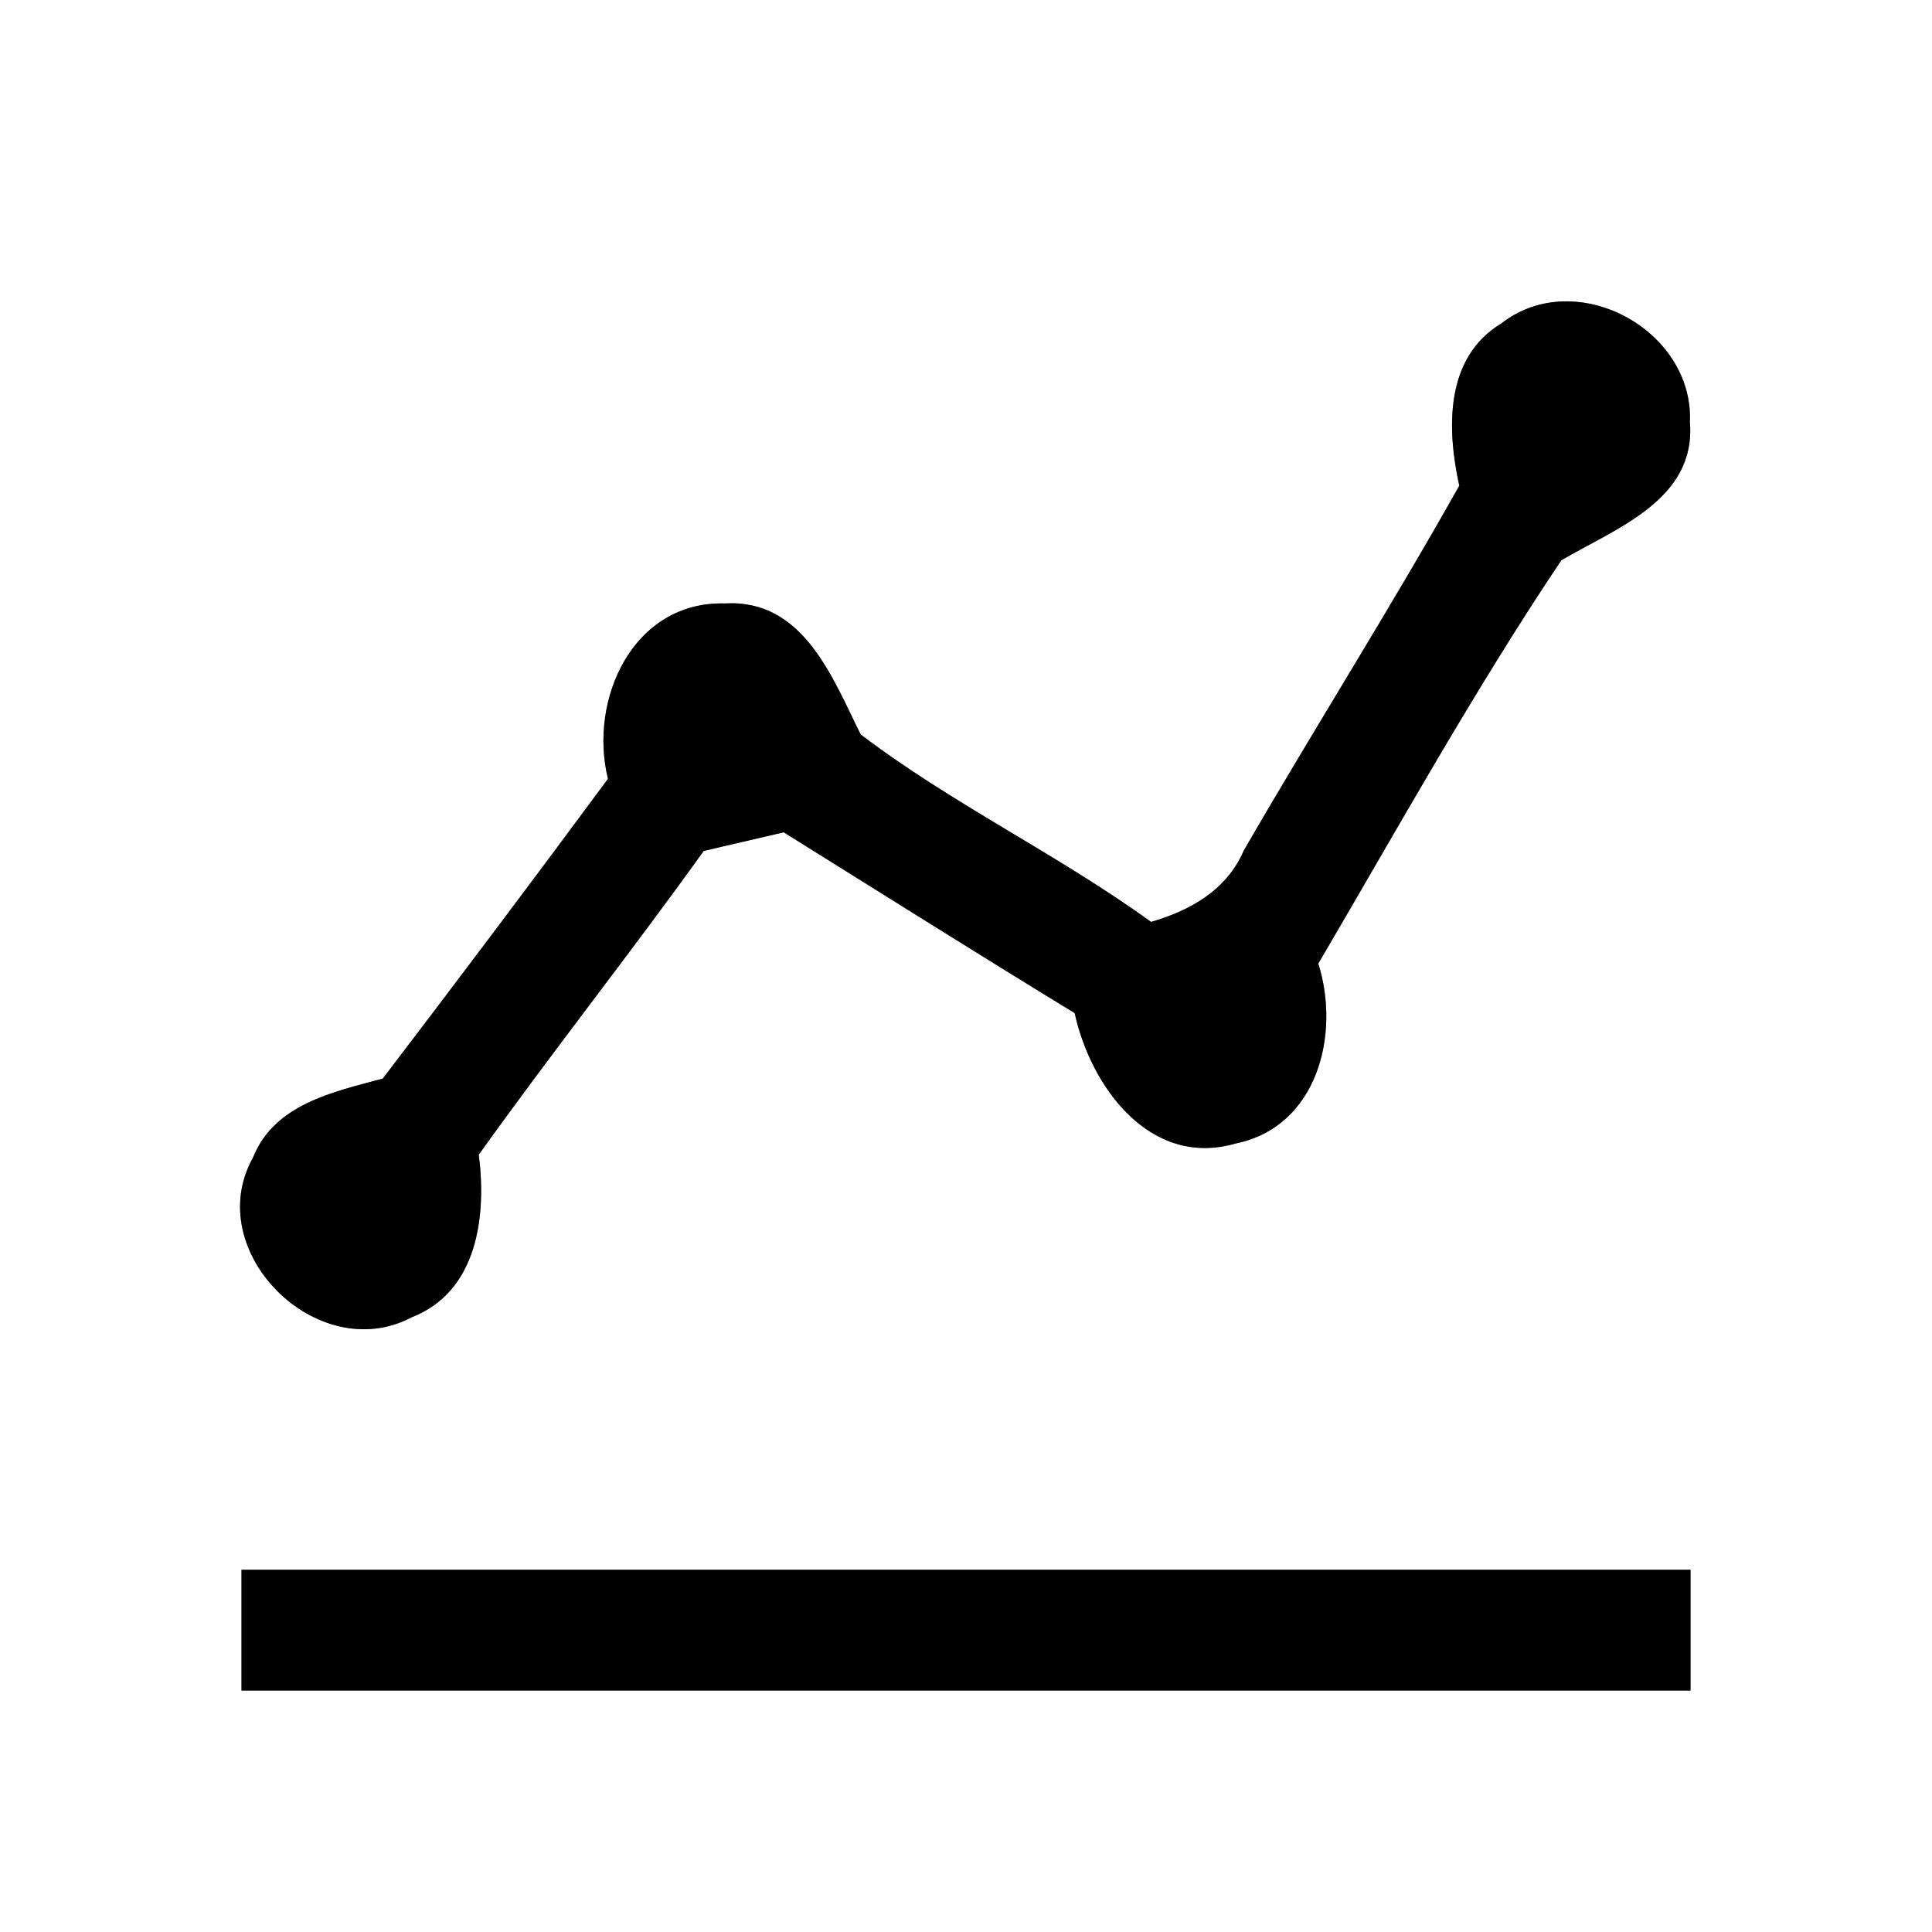 <?xml version="1.0" encoding="UTF-8" ?>
<!DOCTYPE svg PUBLIC "-//W3C//DTD SVG 1.1//EN" "http://www.w3.org/Graphics/SVG/1.1/DTD/svg11.dtd">
<svg width="64pt" height="64pt" viewBox="0 0 64 64" version="1.1" xmlns="http://www.w3.org/2000/svg">
<rect x="0" y="0" width="64" height="64" fill="#808080" stroke="none"/>
<g id="#ffffffff">
<path fill="#ffffff" opacity="1.00" d=" M 0.00 0.00 L 64.00 0.00 L 64.00 64.00 L 0.00 64.00 L 0.00 0.00 M 49.74 10.71 C 47.85 11.85 47.93 14.21 48.34 16.09 C 46.05 20.17 43.54 24.13 41.20 28.18 C 40.64 29.48 39.44 30.16 38.13 30.54 C 35.04 28.30 31.55 26.64 28.51 24.33 C 27.57 22.44 26.61 19.84 24.01 19.99 C 20.97 19.91 19.49 23.17 20.14 25.80 C 17.68 29.13 15.19 32.44 12.68 35.73 C 11.05 36.17 9.09 36.57 8.38 38.35 C 6.65 41.45 10.52 45.28 13.63 43.64 C 15.82 42.79 16.12 40.29 15.86 38.25 C 18.29 34.85 20.88 31.58 23.31 28.19 C 23.97 28.03 25.30 27.73 25.96 27.57 C 29.17 29.57 32.37 31.59 35.60 33.56 C 36.13 35.99 38.09 38.70 40.93 37.88 C 43.64 37.33 44.41 34.26 43.67 31.92 C 46.30 27.44 48.83 22.87 51.72 18.56 C 53.52 17.50 56.19 16.56 55.98 13.98 C 56.11 10.92 52.20 8.80 49.74 10.71 M 8.00 52.00 C 8.00 53.33 8.00 54.67 8.00 56.00 C 24.00 56.00 40.00 56.00 56.00 56.00 C 56.00 54.67 56.00 53.33 56.00 52.00 C 40.00 52.00 24.00 52.00 8.00 52.00 Z" />
</g>
<g id="#000000ff">
<path fill="#000000" opacity="1.00" d=" M 49.74 10.71 C 52.20 8.80 56.11 10.92 55.98 13.98 C 56.19 16.56 53.52 17.50 51.72 18.56 C 48.83 22.87 46.30 27.44 43.67 31.92 C 44.41 34.26 43.64 37.33 40.93 37.88 C 38.09 38.70 36.13 35.99 35.60 33.56 C 32.37 31.59 29.17 29.57 25.96 27.57 C 25.30 27.73 23.97 28.03 23.31 28.19 C 20.88 31.58 18.29 34.85 15.86 38.25 C 16.12 40.29 15.82 42.79 13.63 43.64 C 10.52 45.28 6.65 41.45 8.38 38.35 C 9.09 36.57 11.05 36.17 12.68 35.73 C 15.19 32.44 17.68 29.13 20.14 25.80 C 19.49 23.17 20.97 19.91 24.01 19.99 C 26.61 19.84 27.57 22.44 28.51 24.33 C 31.55 26.64 35.04 28.30 38.13 30.54 C 39.44 30.16 40.64 29.48 41.20 28.18 C 43.54 24.13 46.05 20.17 48.34 16.09 C 47.93 14.21 47.85 11.85 49.74 10.71 Z" />
<path fill="#000000" opacity="1.00" d=" M 8.00 52.00 C 24.00 52.00 40.00 52.00 56.00 52.00 C 56.00 53.33 56.00 54.67 56.00 56.00 C 40.00 56.00 24.00 56.00 8.00 56.00 C 8.00 54.67 8.00 53.33 8.00 52.00 Z" />
</g>
</svg>

